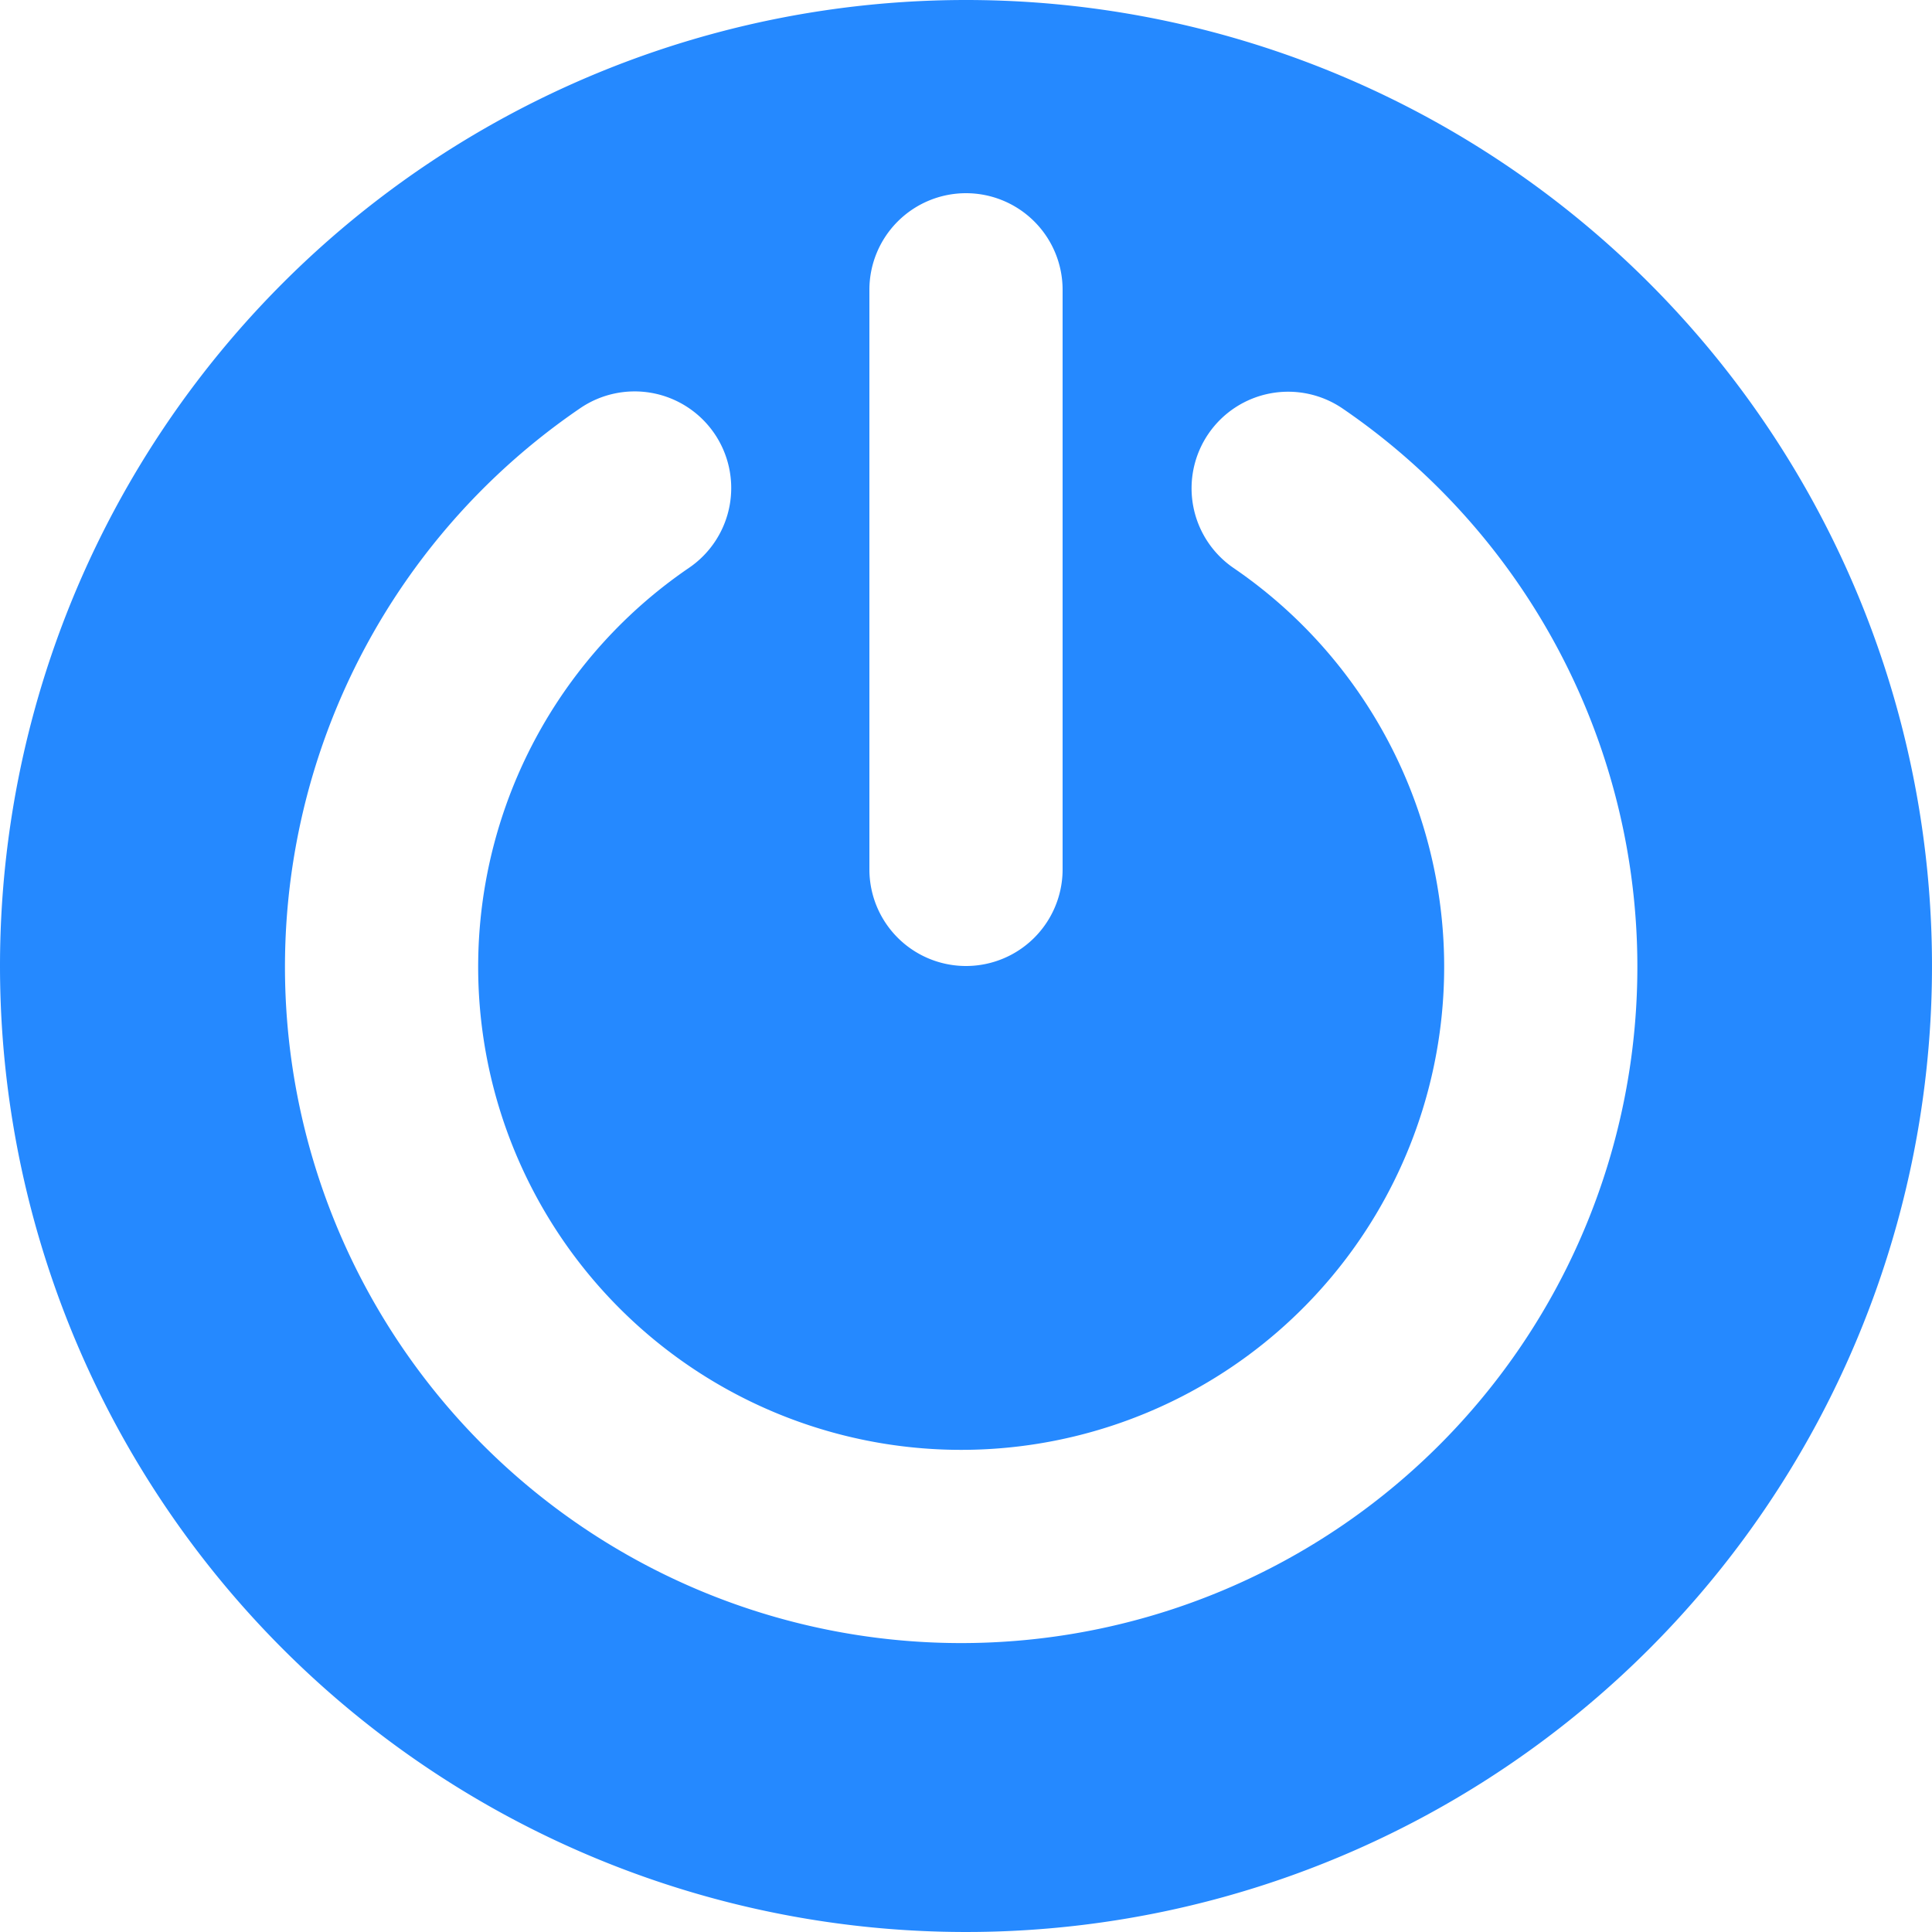 <svg id="图层_1" data-name="图层 1" xmlns="http://www.w3.org/2000/svg" viewBox="0 0 20 20"><title>画板 1</title><g id="退出账号-悬停"><path id="Mask" d="M10,0A10,10,0,1,1,0,10,10,10,0,0,1,10,0ZM6,4.23a7,7,0,1,0,7.9,0,1,1,0,0,0-1.39.26,1,1,0,0,0,.26,1.39,5,5,0,1,1-5.64,0,1,1,0,0,0,.26-1.4A1,1,0,0,0,6,4.23ZM10,2A1,1,0,0,0,9,3V9a1,1,0,0,0,2,0V3A1,1,0,0,0,10,2Z" style="fill:#2589ff"/></g></svg>